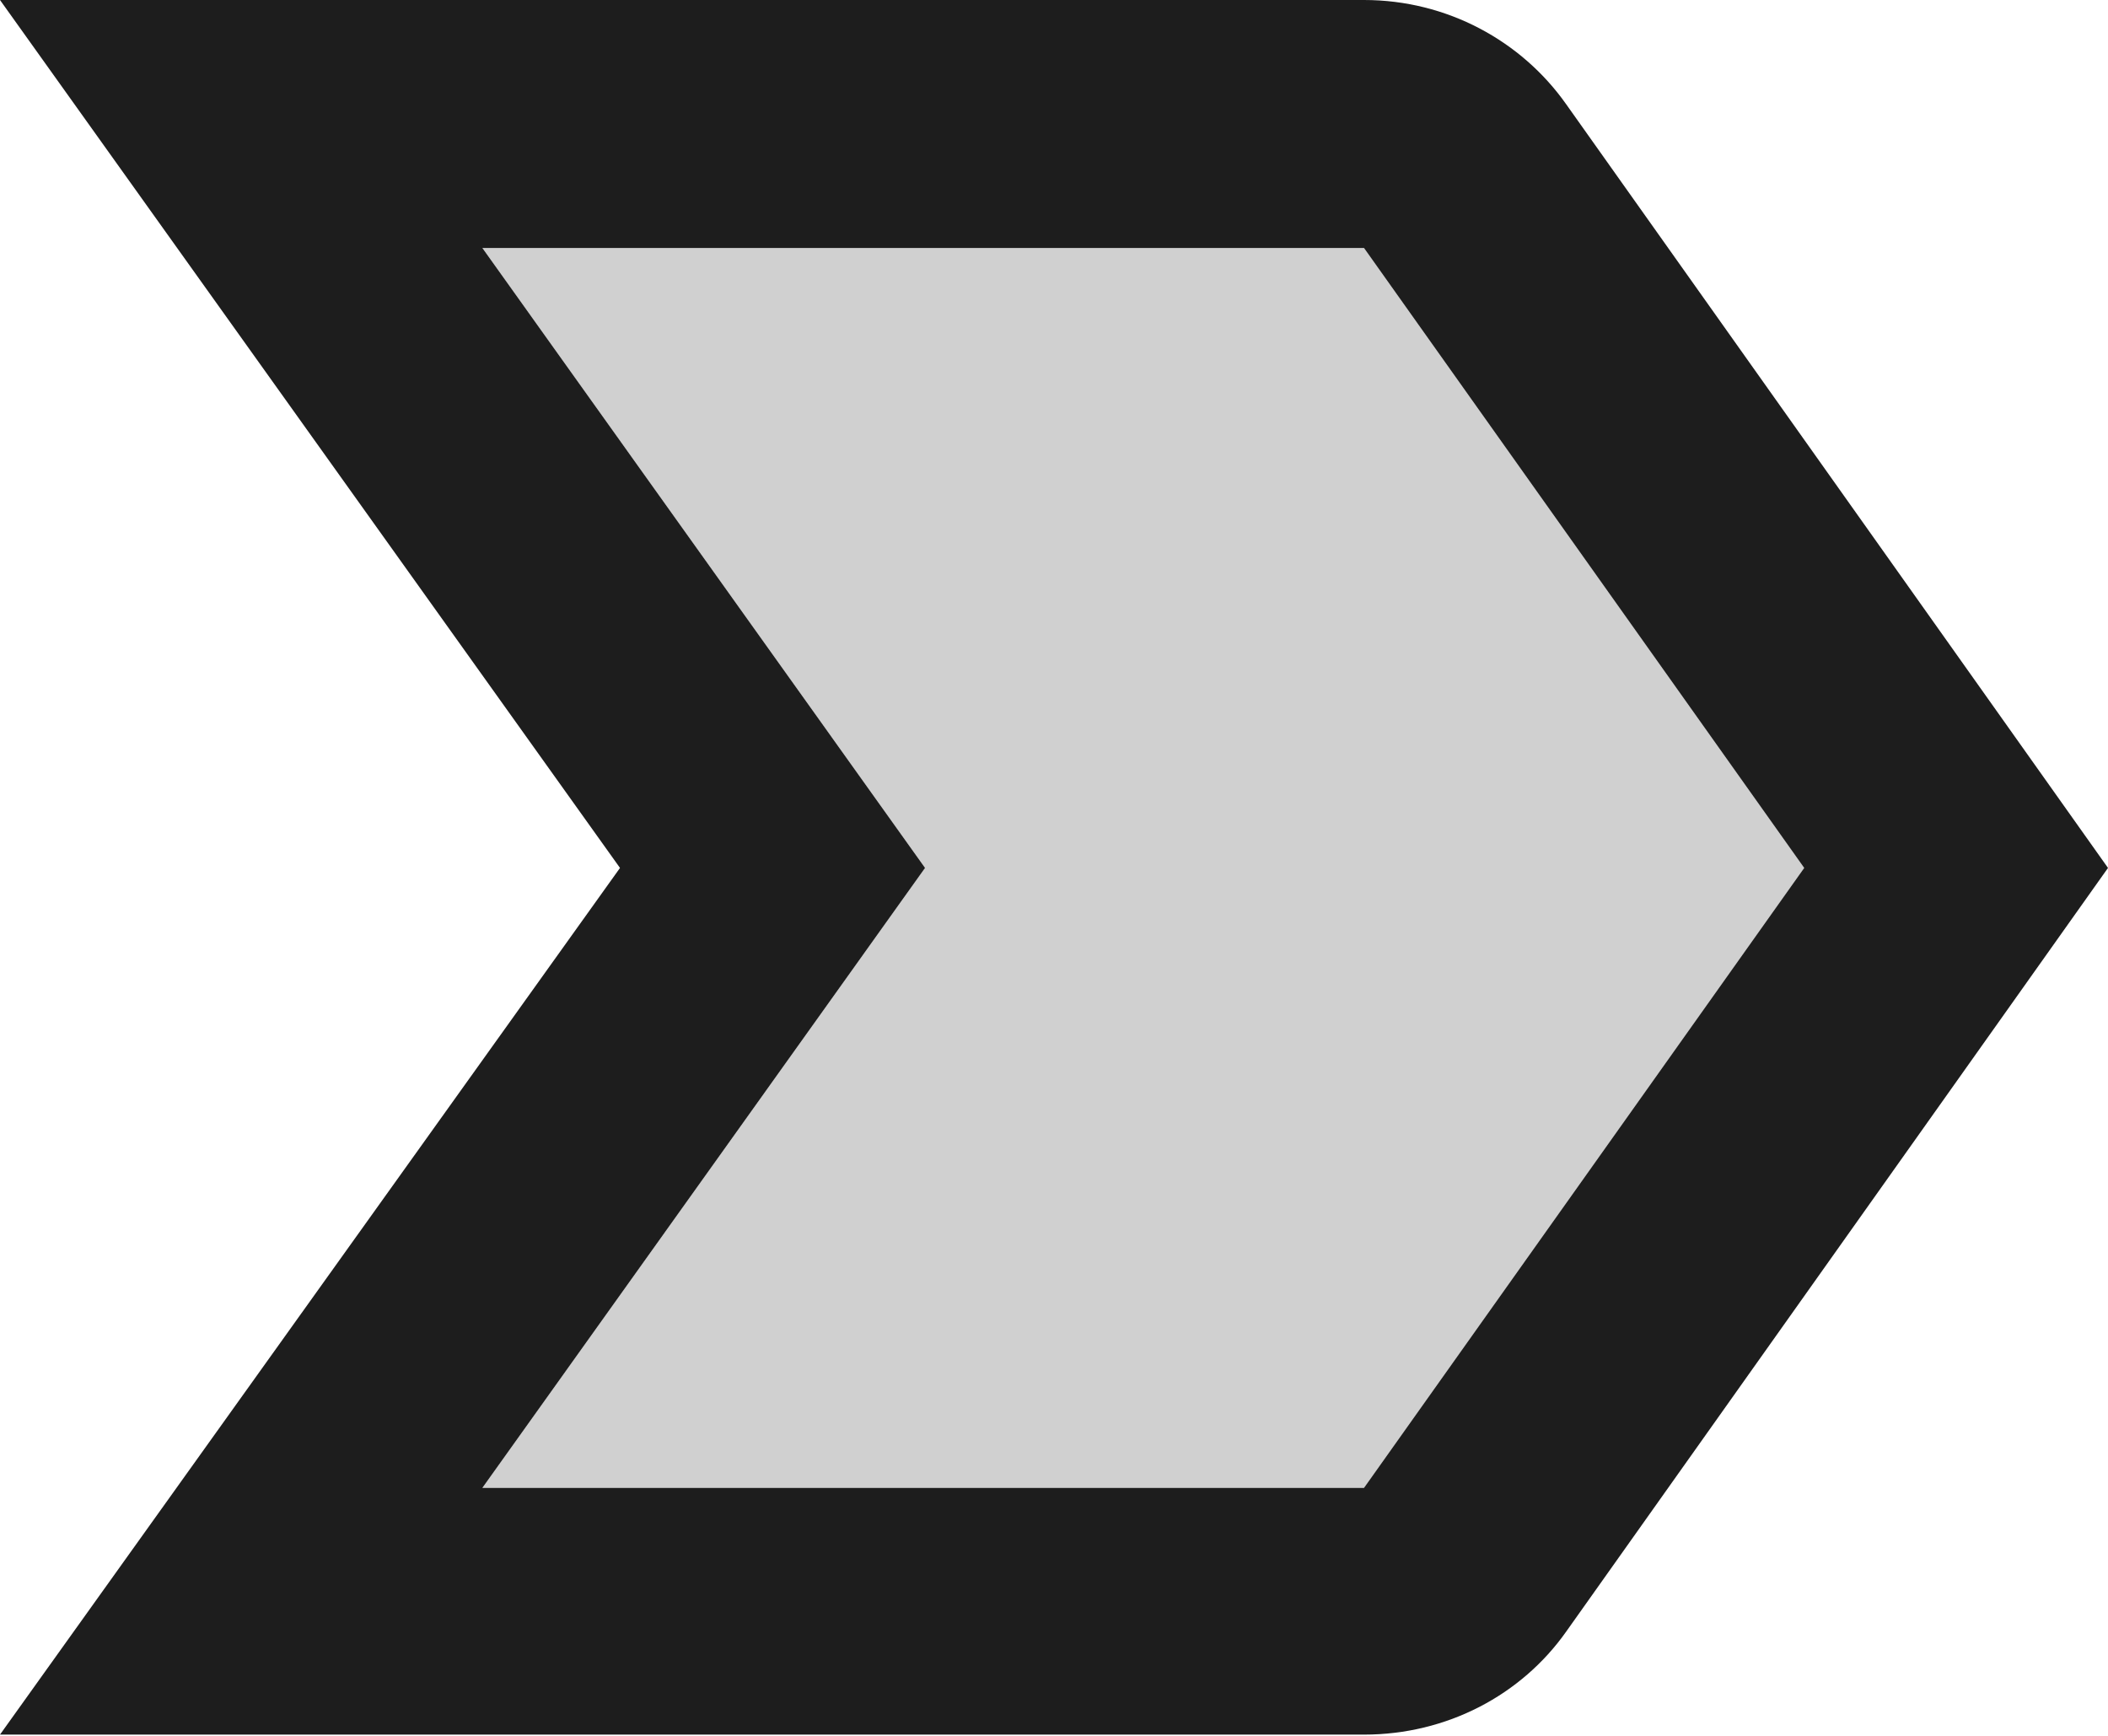 <?xml version="1.0" encoding="UTF-8"?>
<svg width="17px" height="14px" viewBox="0 0 17 14" version="1.1" xmlns="http://www.w3.org/2000/svg" xmlns:xlink="http://www.w3.org/1999/xlink">
    <!-- Generator: Sketch 52.5 (67469) - http://www.bohemiancoding.com/sketch -->
    <title>label_important</title>
    <desc>Created with Sketch.</desc>
    <g id="Icons" stroke="none" stroke-width="1" fill="none" fill-rule="evenodd">
        <g id="Two-Tone" transform="translate(-308, -291)">
            <g id="Action" transform="translate(100, 100)">
                <g id="Two-Tone-/-Action-/-label_important" transform="translate(204, 186)">
                    <g>
                        <polygon id="Path" points="0 0 24 0 24 24 0 24"></polygon>
                        <polygon id="🔹-Secondary-Color" fill="#D0D0D0" points="15 7 7.89 7 11.46 12 7.89 17 15 17 18.55 12"></polygon>
                        <path d="M16.63,5.84 C16.27,5.33 15.67,5 15,5 L4,5 L9,12 L4,18.99 L15,18.99 C15.67,18.99 16.27,18.67 16.63,18.16 L21,12 L16.63,5.84 Z M15,17 L7.89,17 L11.46,12 L7.89,7 L15,7 L18.55,12 L15,17 Z" id="🔹-Primary-Color" fill="#1D1D1D"></path>
                    </g>
                </g>
            </g>
        </g>
    </g>
</svg>